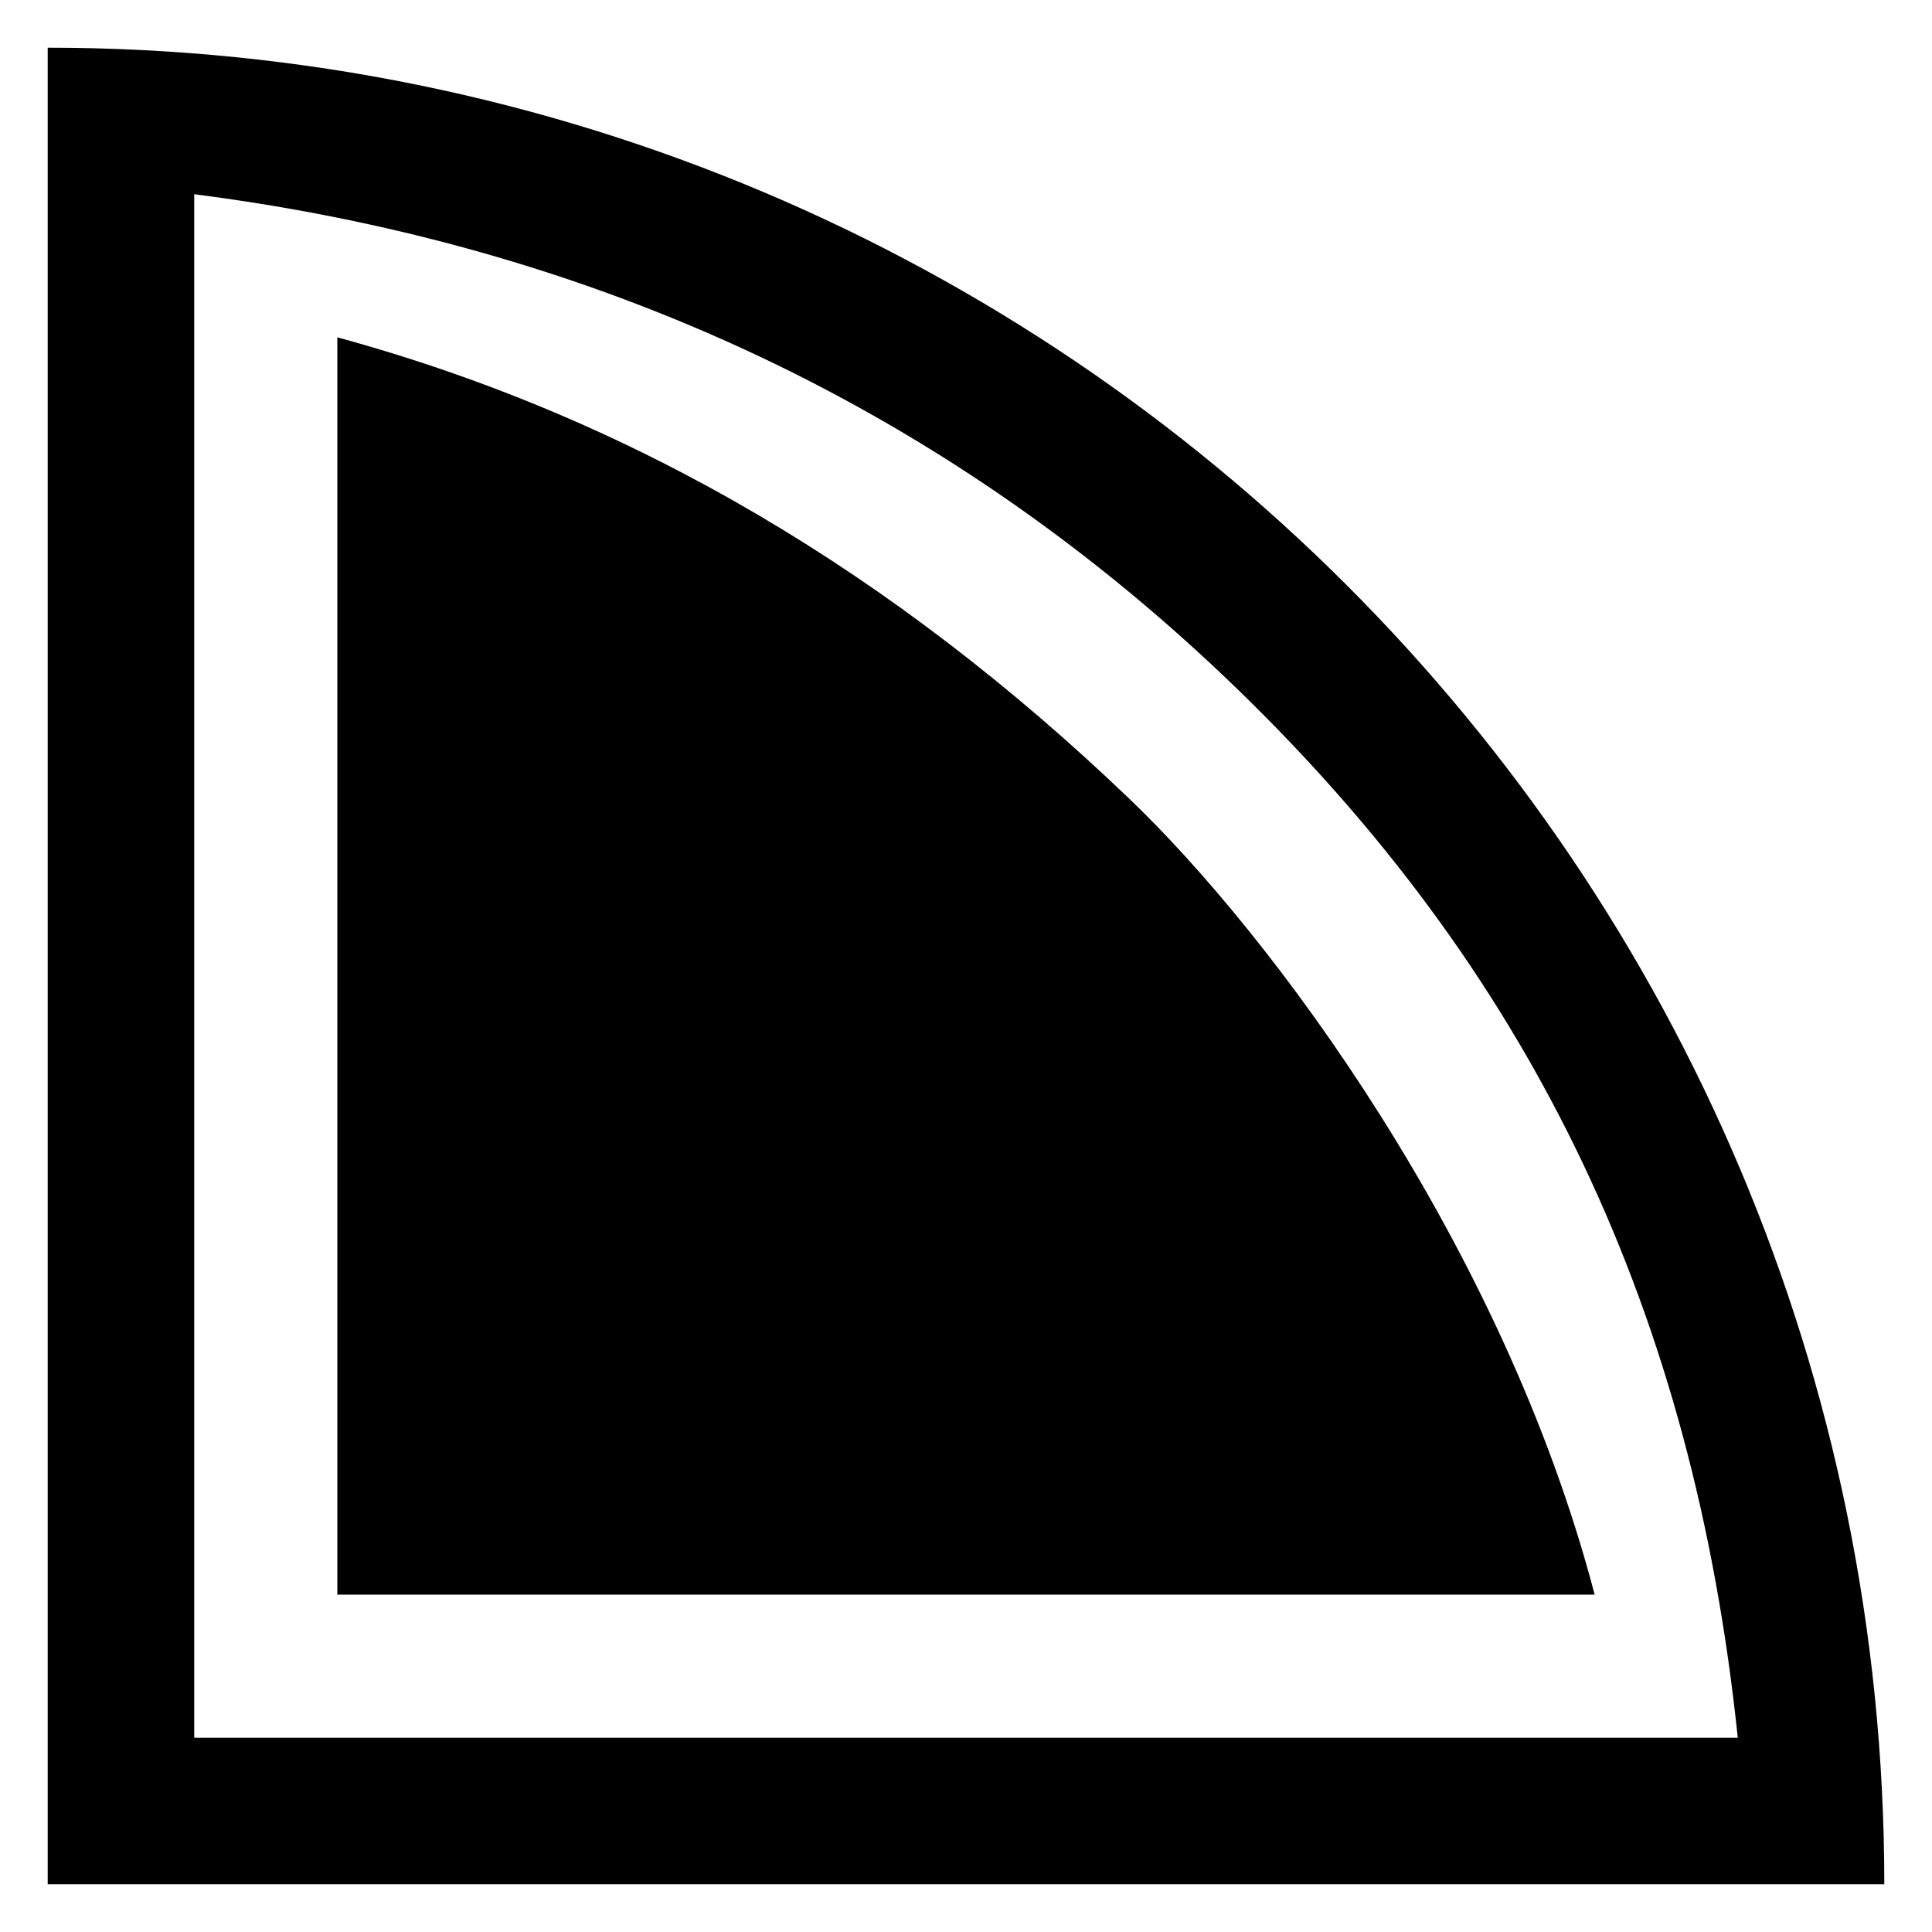 <?xml version="1.0" encoding="utf-8"?>
<!-- Generator: Adobe Illustrator 25.0.0, SVG Export Plug-In . SVG Version: 6.00 Build 0)  -->
<svg version="1.1" id="round" xmlns="http://www.w3.org/2000/svg" xmlns:xlink="http://www.w3.org/1999/xlink" x="0px" y="0px"
	 viewBox="0 0 56.7 56.7" style="enable-background:new 0 0 56.7 56.7;" xml:space="preserve">
<path d="M1.4,1.4v53.9h53.9C55.3,25.5,31.2,1.4,1.4,1.4z M5.7,13.2V5.7c12.5,1.6,22.8,6.8,31,14.9C45,28.8,49.7,38.5,51,51H5.7V13.2
	z"/>
<path d="M46.8,46.8H9.9V9.9l0,0c8.8,2.4,16.4,7,23.2,13.5C37.3,27.4,44.1,36.5,46.8,46.8L46.8,46.8z"/>
</svg>
